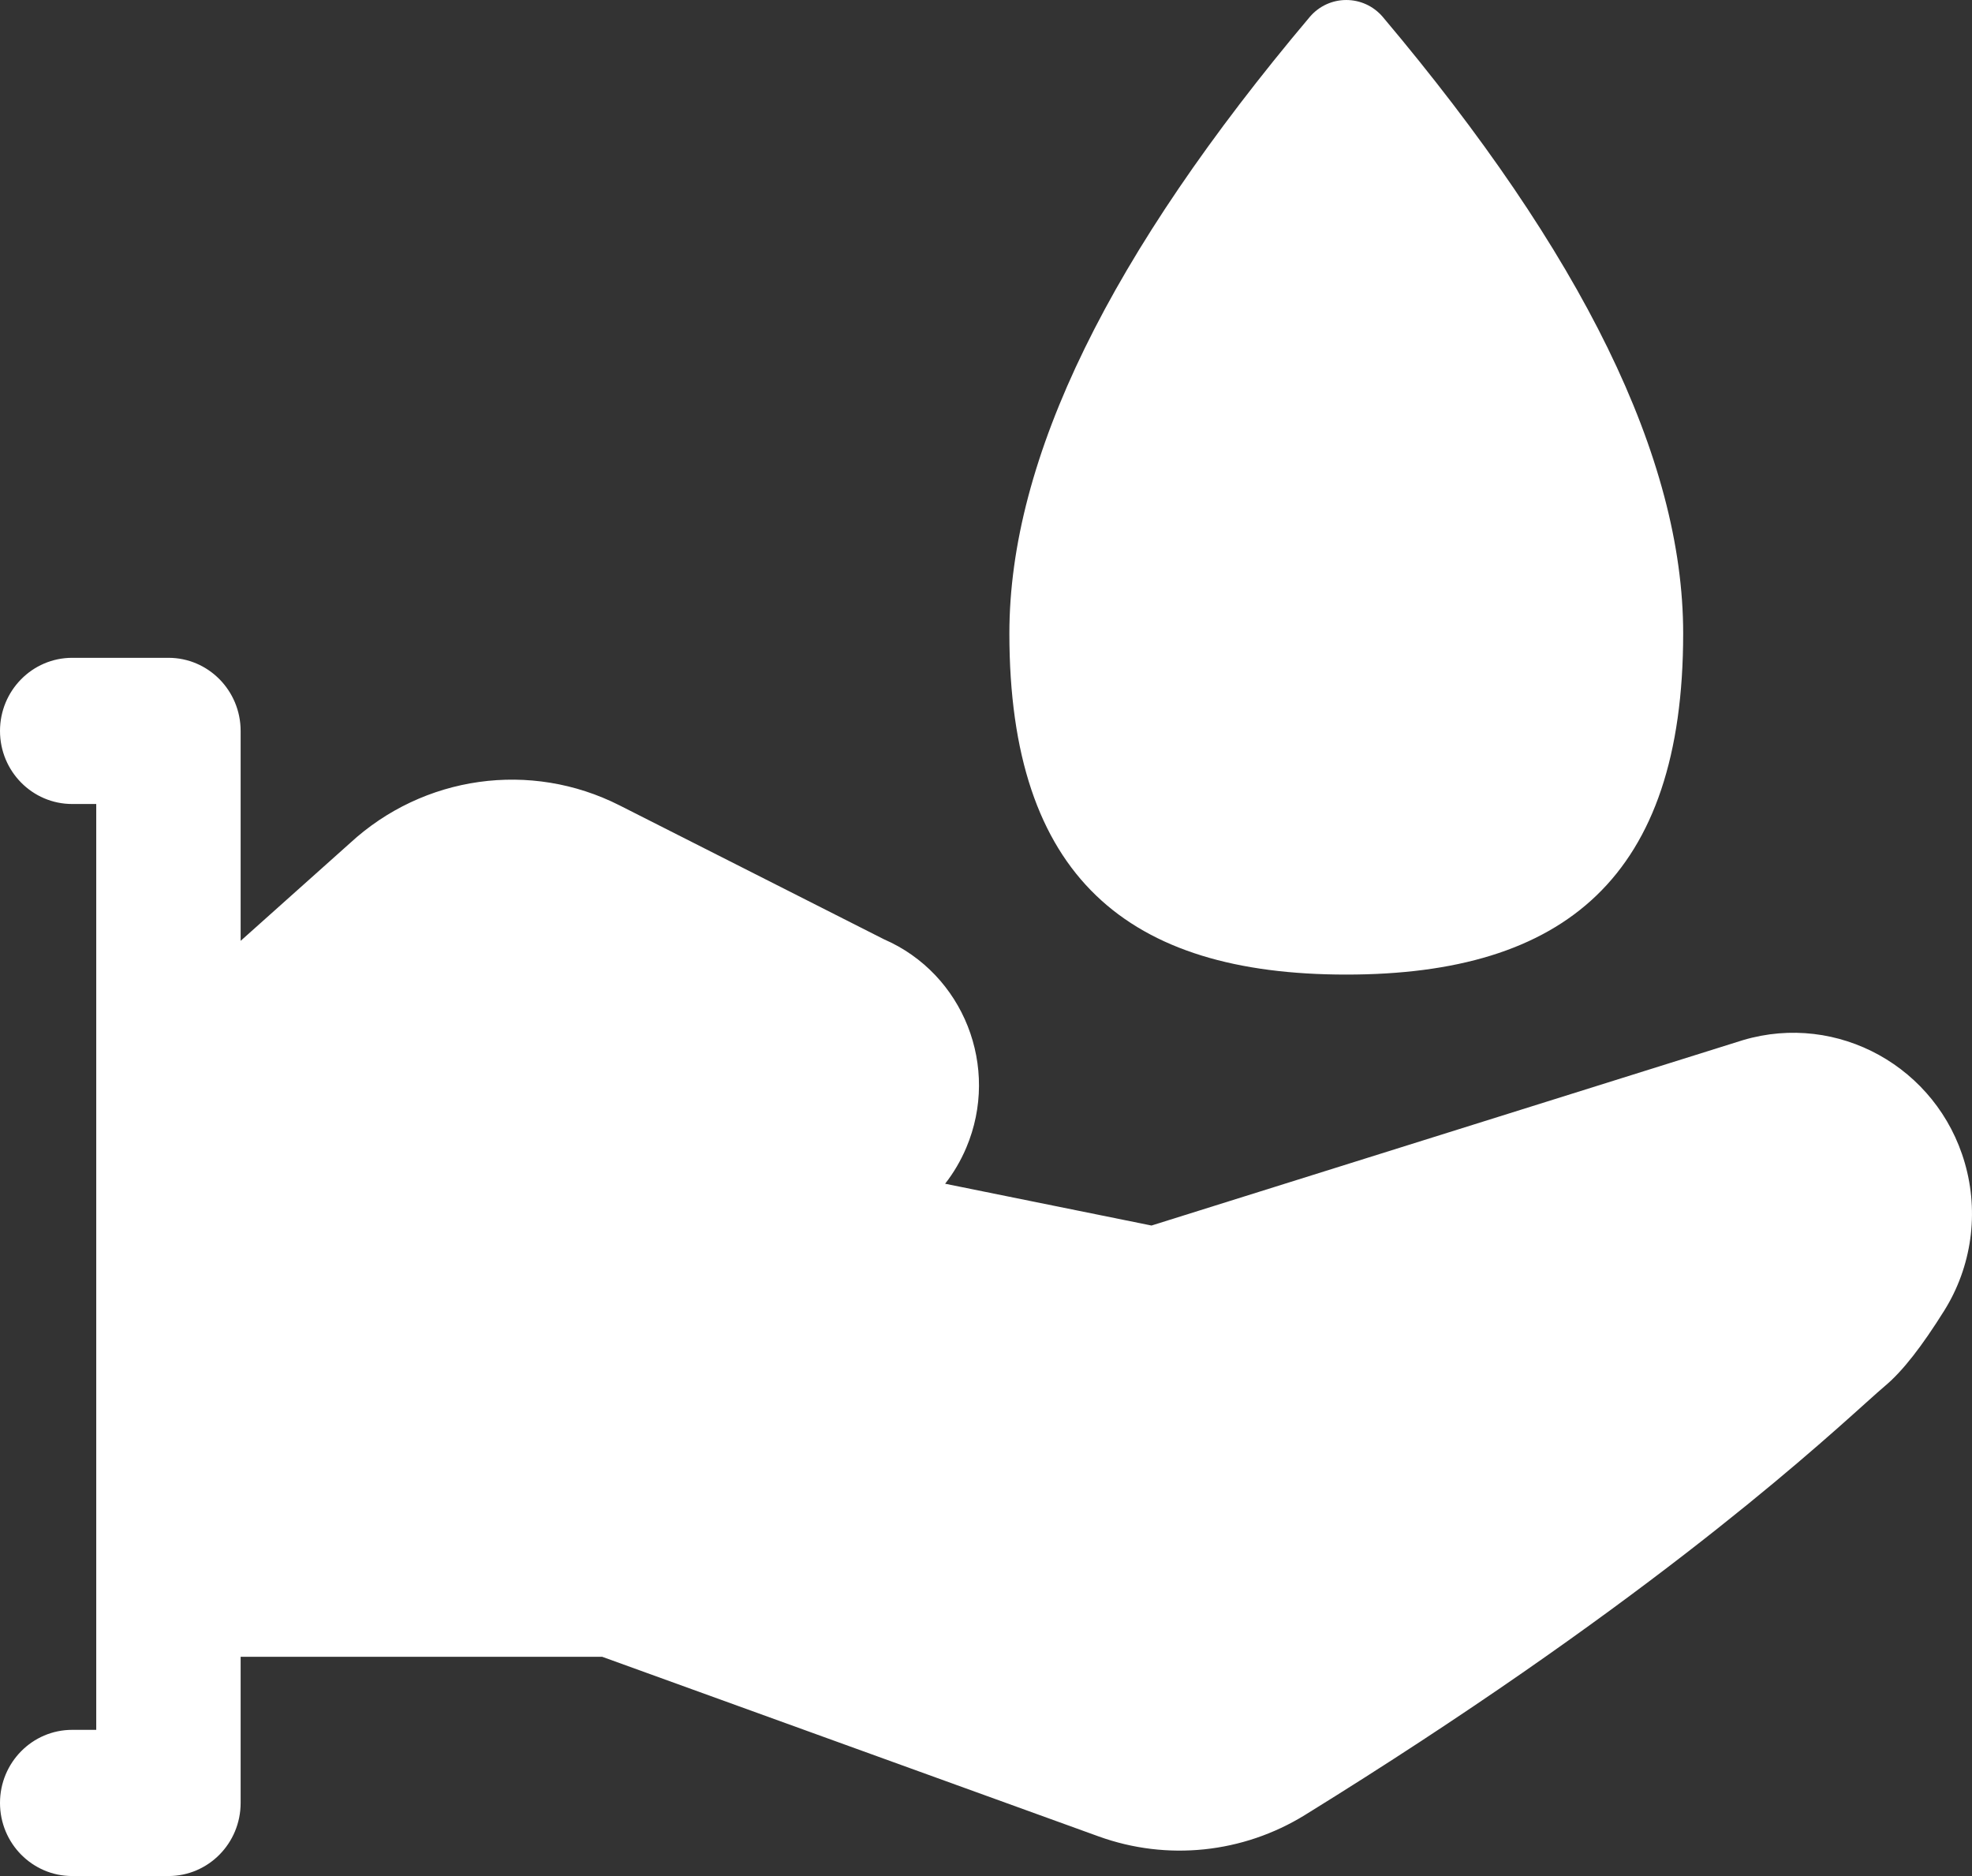 <svg width="41" height="39" viewBox="0 0 41 39" fill="none" xmlns="http://www.w3.org/2000/svg">
<rect x="0" y="0" width="41" height="39" fill="#333333" stroke="none"/>
<path fill-rule="evenodd" clip-rule="evenodd" d="M27.99 20.26C23.456 20.26 20.986 18.237 20.986 13.169C20.986 9.522 23.087 5.269 27.229 0.355C27.629 -0.118 28.352 -0.118 28.752 0.355C32.894 5.269 34.995 9.522 34.995 13.169C34.995 18.237 32.525 20.26 27.99 20.26ZM2.001 16.714H1.501C0.672 16.714 0 16.034 0 15.195C0 14.356 0.672 13.675 1.501 13.675H3.502C4.331 13.675 5.003 14.356 5.003 15.195V19.559L7.275 17.529C8.804 16.119 11.033 15.806 12.882 16.743L18.378 19.526C20.033 20.244 20.799 22.184 20.09 23.859C19.974 24.132 19.826 24.383 19.65 24.608L23.941 25.477L36.241 21.622C38.21 21.039 40.274 22.182 40.85 24.175C41.151 25.215 40.994 26.334 40.421 27.249C39.959 27.986 39.565 28.496 39.199 28.805C39.103 28.886 38.965 29.009 38.783 29.173C37.492 30.334 33.964 33.507 27.133 37.73C25.842 38.527 24.265 38.691 22.841 38.176L12.52 34.442H5.003V37.48C5.003 38.32 4.331 39 3.502 39H1.501C0.672 39 0 38.32 0 37.48C0 36.641 0.672 35.961 1.501 35.961H2.001V16.714Z" fill="white"/>
</svg>
